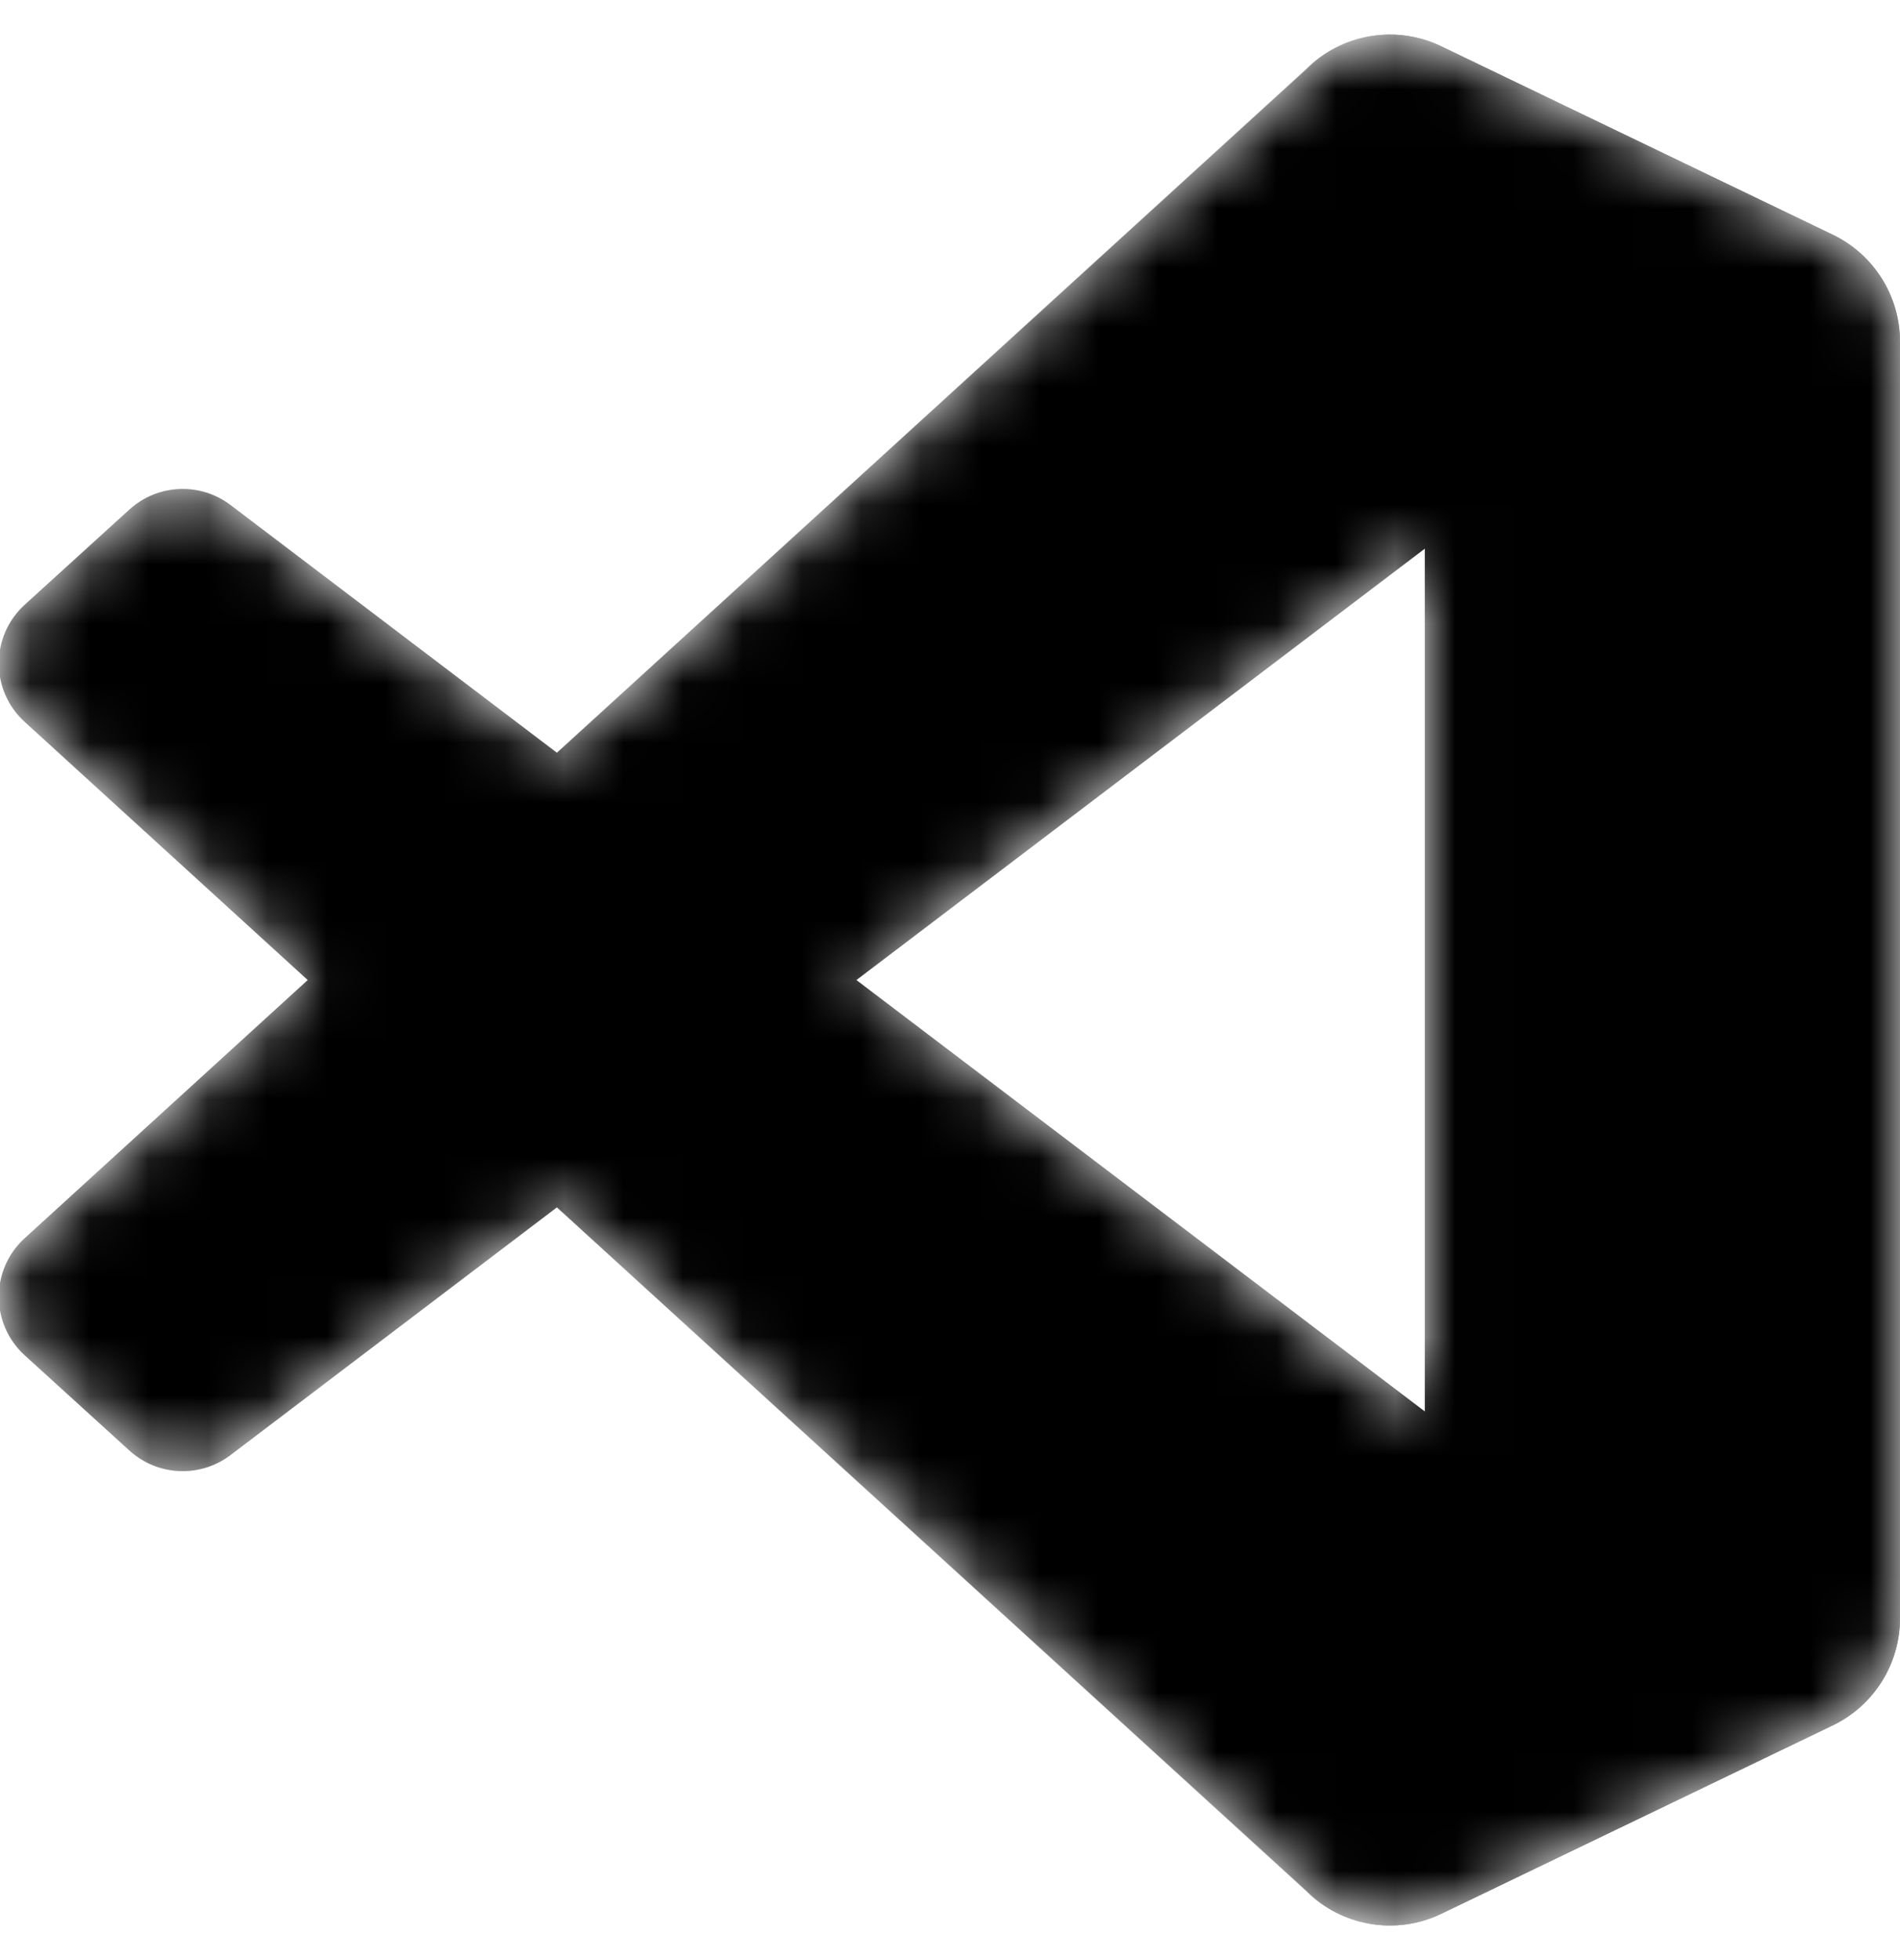 <svg width="32" height="33" viewBox="0 0 32 33" xmlns="http://www.w3.org/2000/svg">
<g id="Vector" clip-path="url(#clip0_20_367)">
<g id="Mask group">
<mask id="mask0_20_367" style="mask-type:alpha" maskUnits="userSpaceOnUse" x="0" y="0" width="32" height="33">
<g id="Group">
<path id="Vector_2" fill-rule="evenodd" clip-rule="evenodd" d="M22.692 32.282C23.196 32.478 23.77 32.465 24.279 32.221L30.867 29.05C31.56 28.717 32 28.017 32 27.248V5.752C32 4.984 31.56 4.283 30.867 3.95L24.279 0.78C23.612 0.458 22.83 0.537 22.244 0.963C22.161 1.024 22.081 1.092 22.006 1.167L9.394 12.673L3.9 8.503C3.388 8.115 2.673 8.147 2.198 8.579L0.436 10.182C-0.145 10.71 -0.145 11.624 0.435 12.153L5.199 16.5L0.435 20.847C-0.145 21.376 -0.145 22.29 0.436 22.819L2.198 24.421C2.673 24.853 3.388 24.885 3.9 24.497L9.394 20.327L22.006 31.833C22.206 32.033 22.44 32.183 22.692 32.282ZM24.005 9.236L14.435 16.5L24.005 23.764V9.236Z" />
</g>
</mask>
<g mask="url(#mask0_20_367)">
<g id="Group_2">
<path id="Vector_3" d="M30.868 3.955L24.274 0.78C23.511 0.413 22.599 0.568 22 1.167L0.416 20.847C-0.165 21.376 -0.164 22.29 0.417 22.818L2.18 24.421C2.655 24.853 3.371 24.885 3.883 24.497L29.875 4.778C30.747 4.117 32 4.739 32 5.833V5.757C32 4.988 31.56 4.288 30.868 3.955Z" />
<g id="Group_3" >
<path id="Vector_4" d="M30.868 29.045L24.274 32.22C23.511 32.587 22.599 32.432 22 31.833L0.416 12.153C-0.165 11.624 -0.164 10.71 0.417 10.181L2.18 8.579C2.655 8.147 3.371 8.115 3.883 8.503L29.875 28.222C30.747 28.883 32 28.261 32 27.167V27.243C32 28.012 31.56 28.712 30.868 29.045Z" />
</g>
<g id="Group_4" filter="url(#filter1_d_20_367)">
<path id="Vector_5" d="M24.274 32.221C23.511 32.588 22.599 32.432 22 31.833C22.738 32.571 24 32.049 24 31.005V1.995C24 0.951 22.738 0.429 22 1.167C22.599 0.568 23.511 0.412 24.274 0.78L30.867 3.95C31.559 4.283 32 4.984 32 5.752V27.248C32 28.017 31.559 28.717 30.867 29.05L24.274 32.221Z" />
</g>
<g id="Group_5" style="mix-blend-mode:overlay" opacity="0.25">
<path id="Vector_6" fill-rule="evenodd" clip-rule="evenodd" d="M22.672 32.282C23.176 32.478 23.751 32.465 24.26 32.221L30.848 29.05C31.54 28.717 31.981 28.017 31.981 27.248V5.752C31.981 4.984 31.54 4.283 30.848 3.95L24.26 0.78C23.592 0.458 22.811 0.537 22.225 0.963C22.141 1.024 22.061 1.092 21.987 1.167L9.374 12.673L3.88 8.503C3.369 8.115 2.654 8.147 2.179 8.579L0.417 10.182C-0.164 10.71 -0.165 11.624 0.415 12.153L5.18 16.5L0.415 20.847C-0.165 21.376 -0.164 22.29 0.417 22.819L2.179 24.421C2.654 24.853 3.369 24.885 3.88 24.497L9.374 20.327L21.987 31.833C22.186 32.033 22.42 32.183 22.672 32.282ZM23.985 9.236L14.415 16.5L23.985 23.764V9.236Z" />
</g>
</g>
</g>
</g>
</g>
<defs>
<filter id="filter0_d_20_367" x="-2.686" y="5.565" width="37.353" height="29.519" filterUnits="userSpaceOnUse" color-interpolation-filters="sRGB">
<feFlood flood-opacity="0" result="BackgroundImageFix"/>
<feColorMatrix in="SourceAlpha" type="matrix" values="0 0 0 0 0 0 0 0 0 0 0 0 0 0 0 0 0 0 127 0" result="hardAlpha"/>
<feOffset/>
<feGaussianBlur stdDeviation="1.333"/>
<feColorMatrix type="matrix" values="0 0 0 0 0 0 0 0 0 0 0 0 0 0 0 0 0 0 0.25 0"/>
<feBlend mode="overlay" in2="BackgroundImageFix" result="effect1_dropShadow_20_367"/>
<feBlend mode="normal" in="SourceGraphic" in2="effect1_dropShadow_20_367" result="shape"/>
</filter>
<filter id="filter1_d_20_367" x="19.333" y="-2.084" width="15.333" height="37.168" filterUnits="userSpaceOnUse" color-interpolation-filters="sRGB">
<feFlood flood-opacity="0" result="BackgroundImageFix"/>
<feColorMatrix in="SourceAlpha" type="matrix" values="0 0 0 0 0 0 0 0 0 0 0 0 0 0 0 0 0 0 127 0" result="hardAlpha"/>
<feOffset/>
<feGaussianBlur stdDeviation="1.333"/>
<feColorMatrix type="matrix" values="0 0 0 0 0 0 0 0 0 0 0 0 0 0 0 0 0 0 0.25 0"/>
<feBlend mode="overlay" in2="BackgroundImageFix" result="effect1_dropShadow_20_367"/>
<feBlend mode="normal" in="SourceGraphic" in2="effect1_dropShadow_20_367" result="shape"/>
</filter>
<linearGradient id="paint0_linear_20_367" x1="15.981" y1="0.583" x2="15.981" y2="32.418" gradientUnits="userSpaceOnUse">
<stop stop-color="white"/>
<stop offset="1" stop-color="white" stop-opacity="0"/>
</linearGradient>
<clipPath id="clip0_20_367">
<rect width="32" height="32" transform="translate(0 0.5)"/>
</clipPath>
</defs>
</svg>
